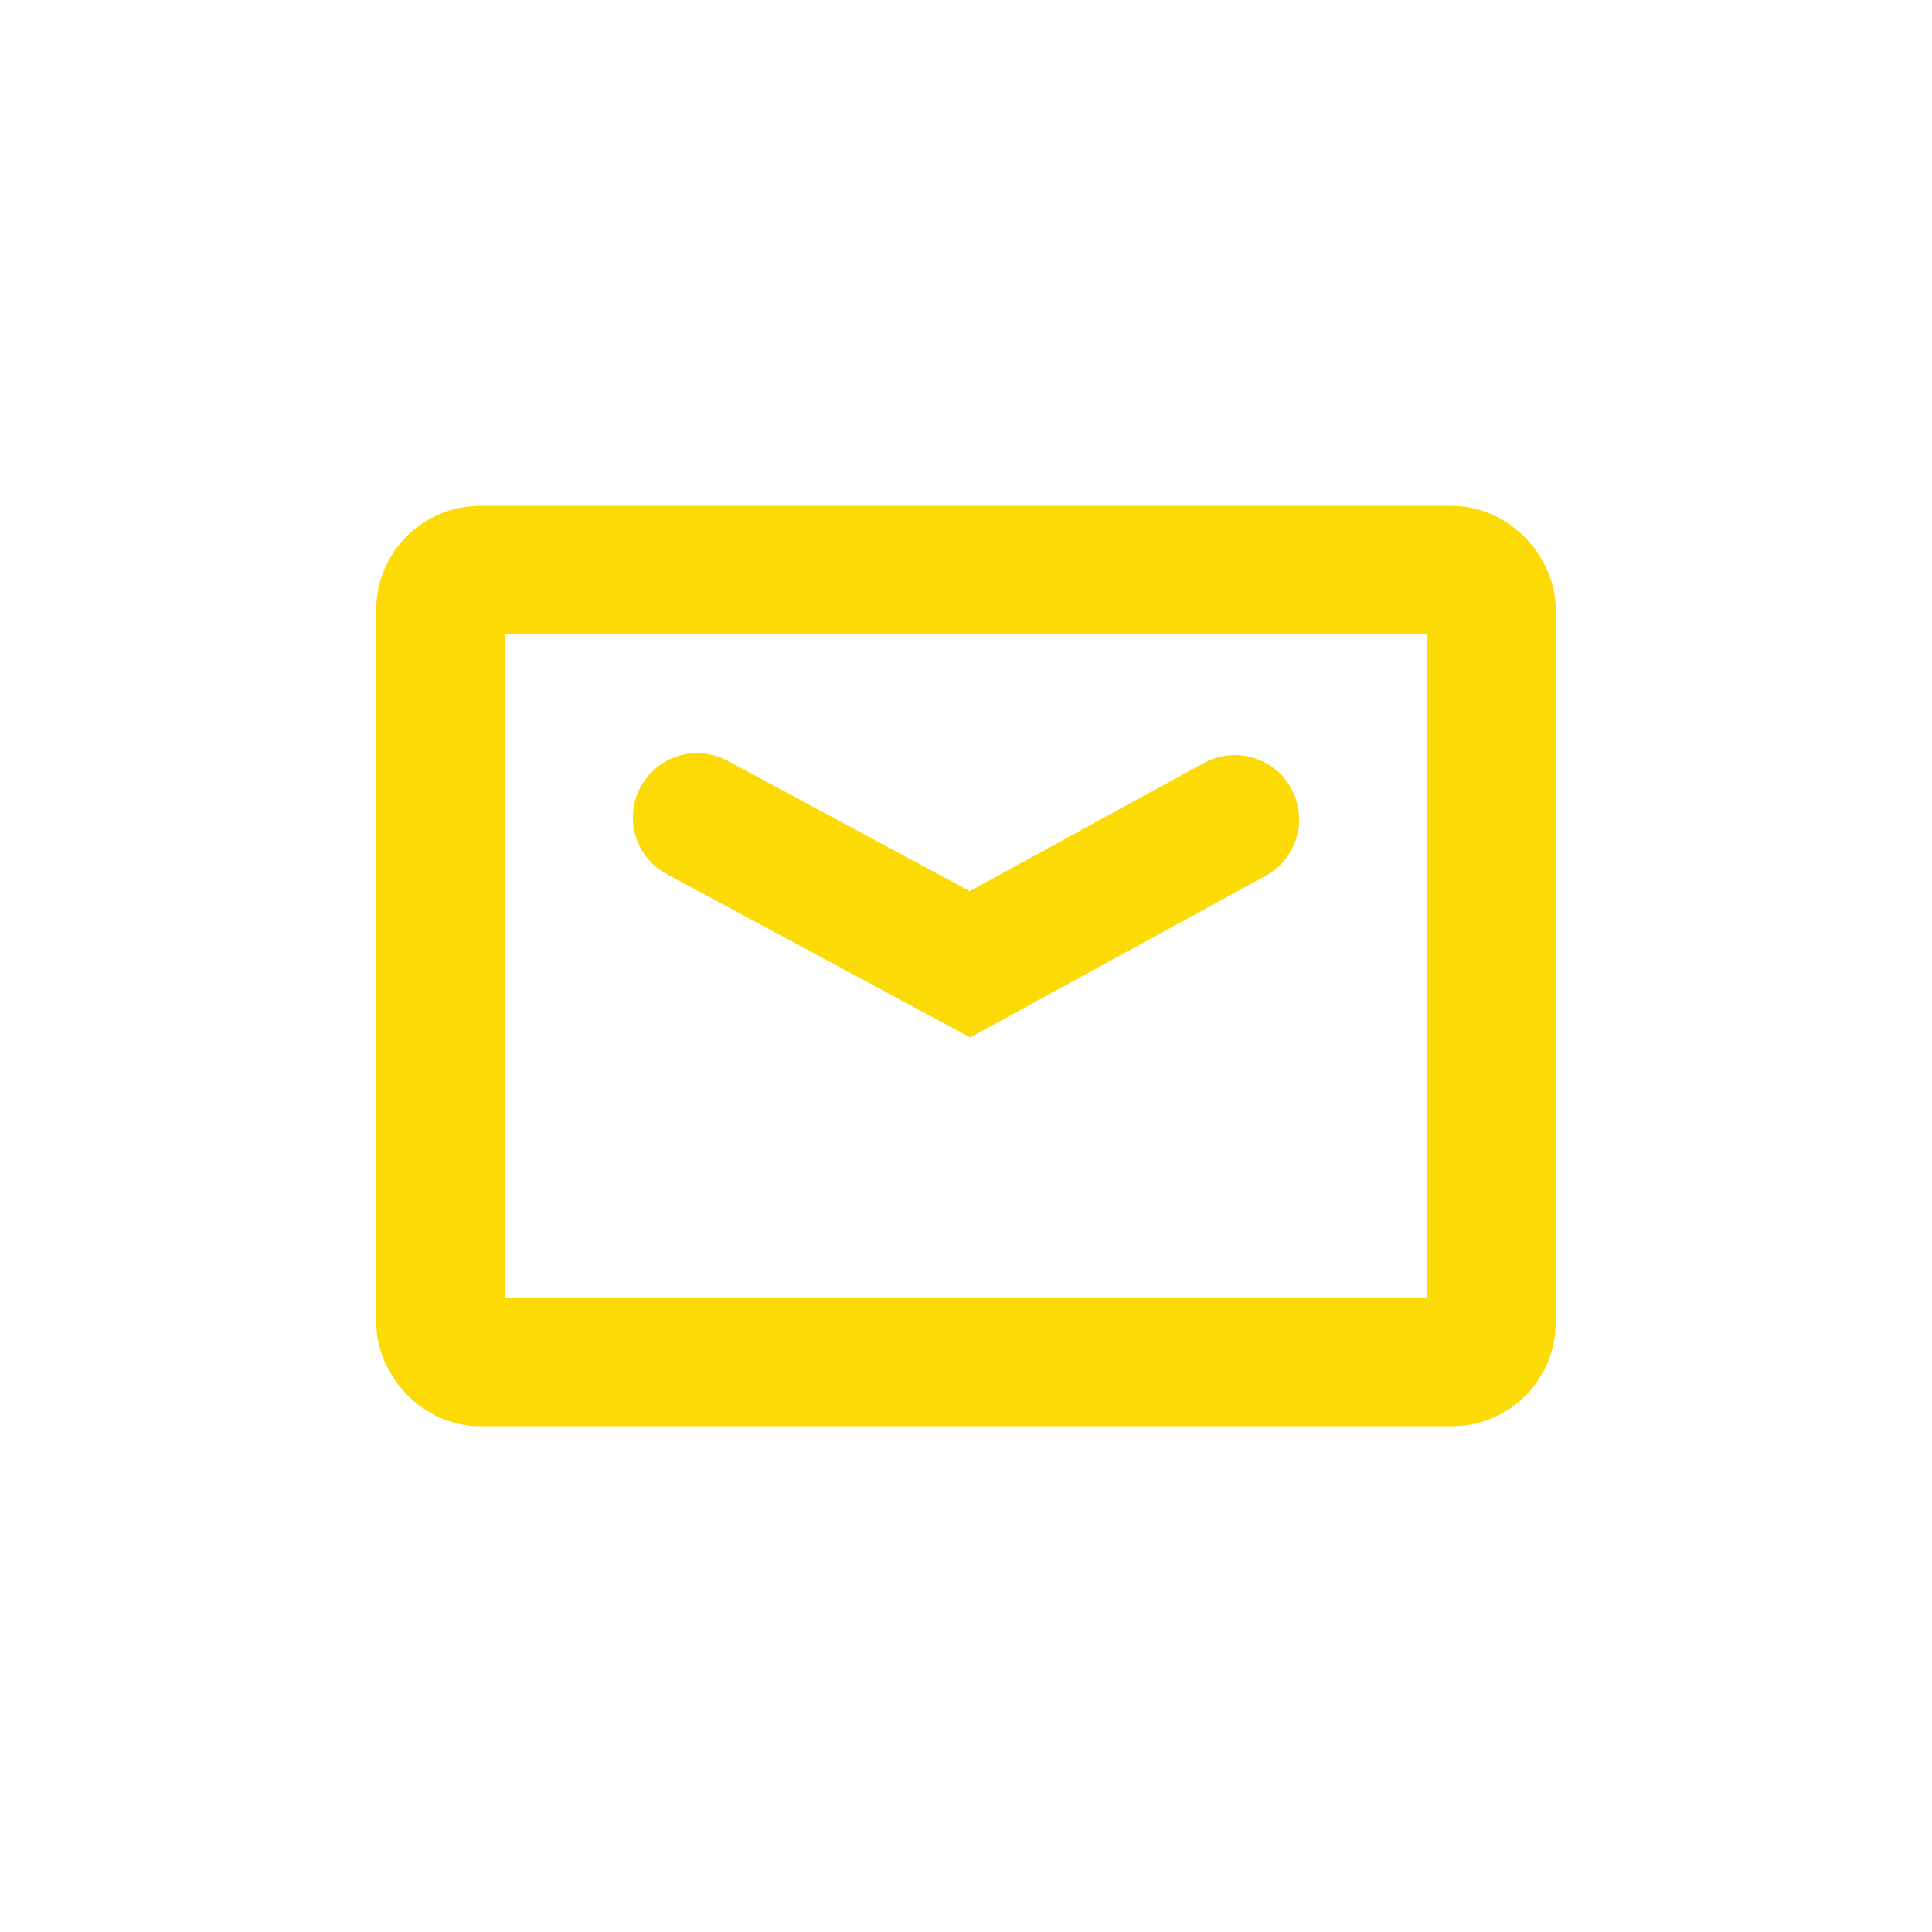 <svg id="Layer_1" data-name="Layer 1" xmlns="http://www.w3.org/2000/svg" viewBox="0 0 200 200"><defs><style>.cls-1,.cls-2{fill:none;stroke:#fcda05;stroke-miterlimit:10;}.cls-1{stroke-width:13.31px;}.cls-2{stroke-linecap:round;stroke-width:13.31px;}</style></defs><title>env-iconJPG</title><rect class="cls-1" x="45.6" y="59.02" width="108.8" height="81.97" rx="4.09" ry="4.09"/><path class="cls-2" d="M72.17,84.62l28.24,15.2,27.42-15"/></svg>